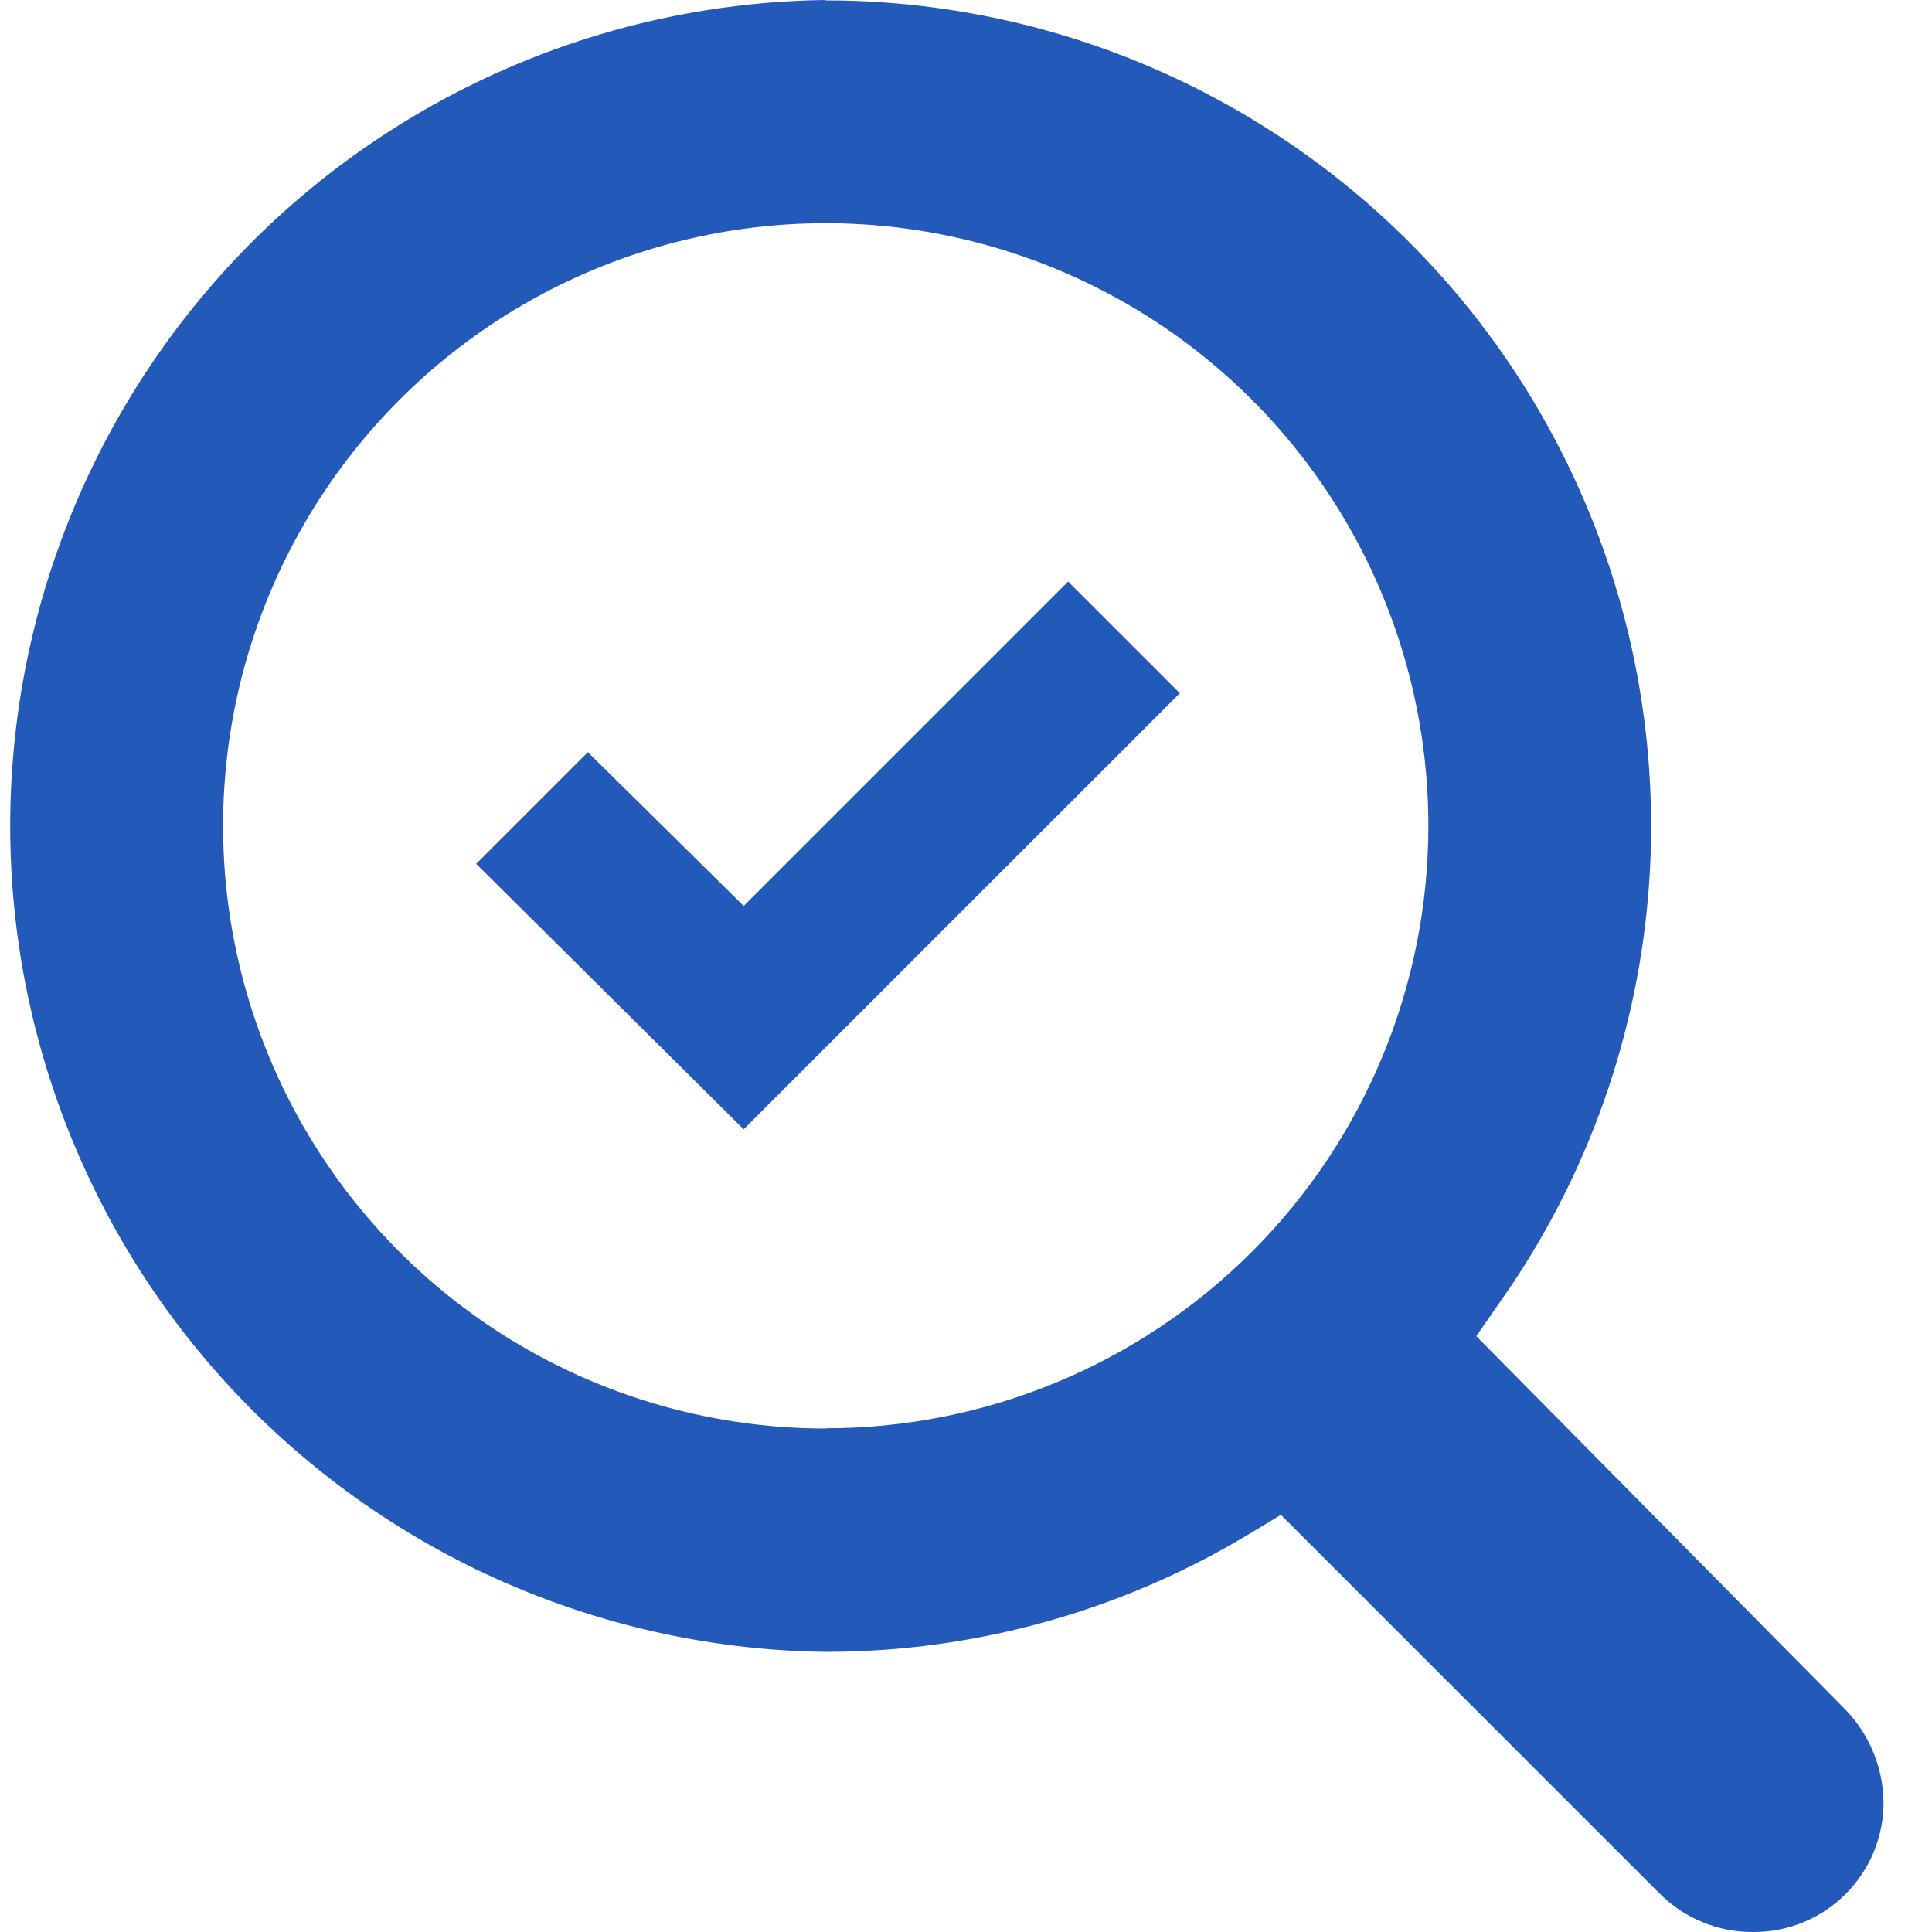 <svg width="25" height="25" viewBox="0 0 25 25" fill="none" xmlns="http://www.w3.org/2000/svg">
<g clip-path="url(#clip0_219_7526)">
<path d="M10.687 0C7.875 0.035 5.191 1.177 3.215 3.177C1.24 5.178 0.132 7.876 0.132 10.688C0.132 13.499 1.24 16.198 3.215 18.198C5.191 20.198 7.875 21.34 10.687 21.375C12.618 21.375 14.513 20.847 16.167 19.848L16.575 19.602L21.483 24.51C21.802 24.826 22.233 25.002 22.682 25C22.904 25.002 23.124 24.96 23.33 24.876C23.536 24.792 23.723 24.668 23.88 24.511C24.037 24.355 24.162 24.168 24.247 23.963C24.331 23.757 24.375 23.537 24.373 23.315C24.366 22.866 24.187 22.437 23.873 22.115L19.103 17.29L19.538 16.663C20.623 15.056 21.249 13.184 21.351 11.247C21.452 9.311 21.025 7.384 20.114 5.672C19.204 3.96 17.845 2.528 16.182 1.53C14.52 0.531 12.617 0.004 10.678 0.005L10.687 0ZM10.687 18.485C9.144 18.485 7.636 18.028 6.354 17.172C5.071 16.315 4.071 15.097 3.481 13.672C2.89 12.247 2.736 10.679 3.036 9.166C3.337 7.653 4.08 6.264 5.17 5.173C6.261 4.082 7.65 3.339 9.163 3.038C10.676 2.737 12.244 2.892 13.669 3.482C15.094 4.072 16.312 5.072 17.169 6.354C18.026 7.636 18.483 9.144 18.483 10.687C18.483 12.754 17.661 14.737 16.199 16.199C14.737 17.66 12.754 18.482 10.687 18.482V18.485Z" fill="#235ABA"/>
<path d="M13.822 7.525L9.623 11.723L7.607 9.733L6.162 11.178L9.623 14.613L15.267 8.97L13.822 7.525Z" fill="#235ABA"/>
</g>
<defs>
<clipPath id="clip0_219_7526">
<rect width="24.373" height="25" fill="white"/>
</clipPath>
</defs>
</svg>
